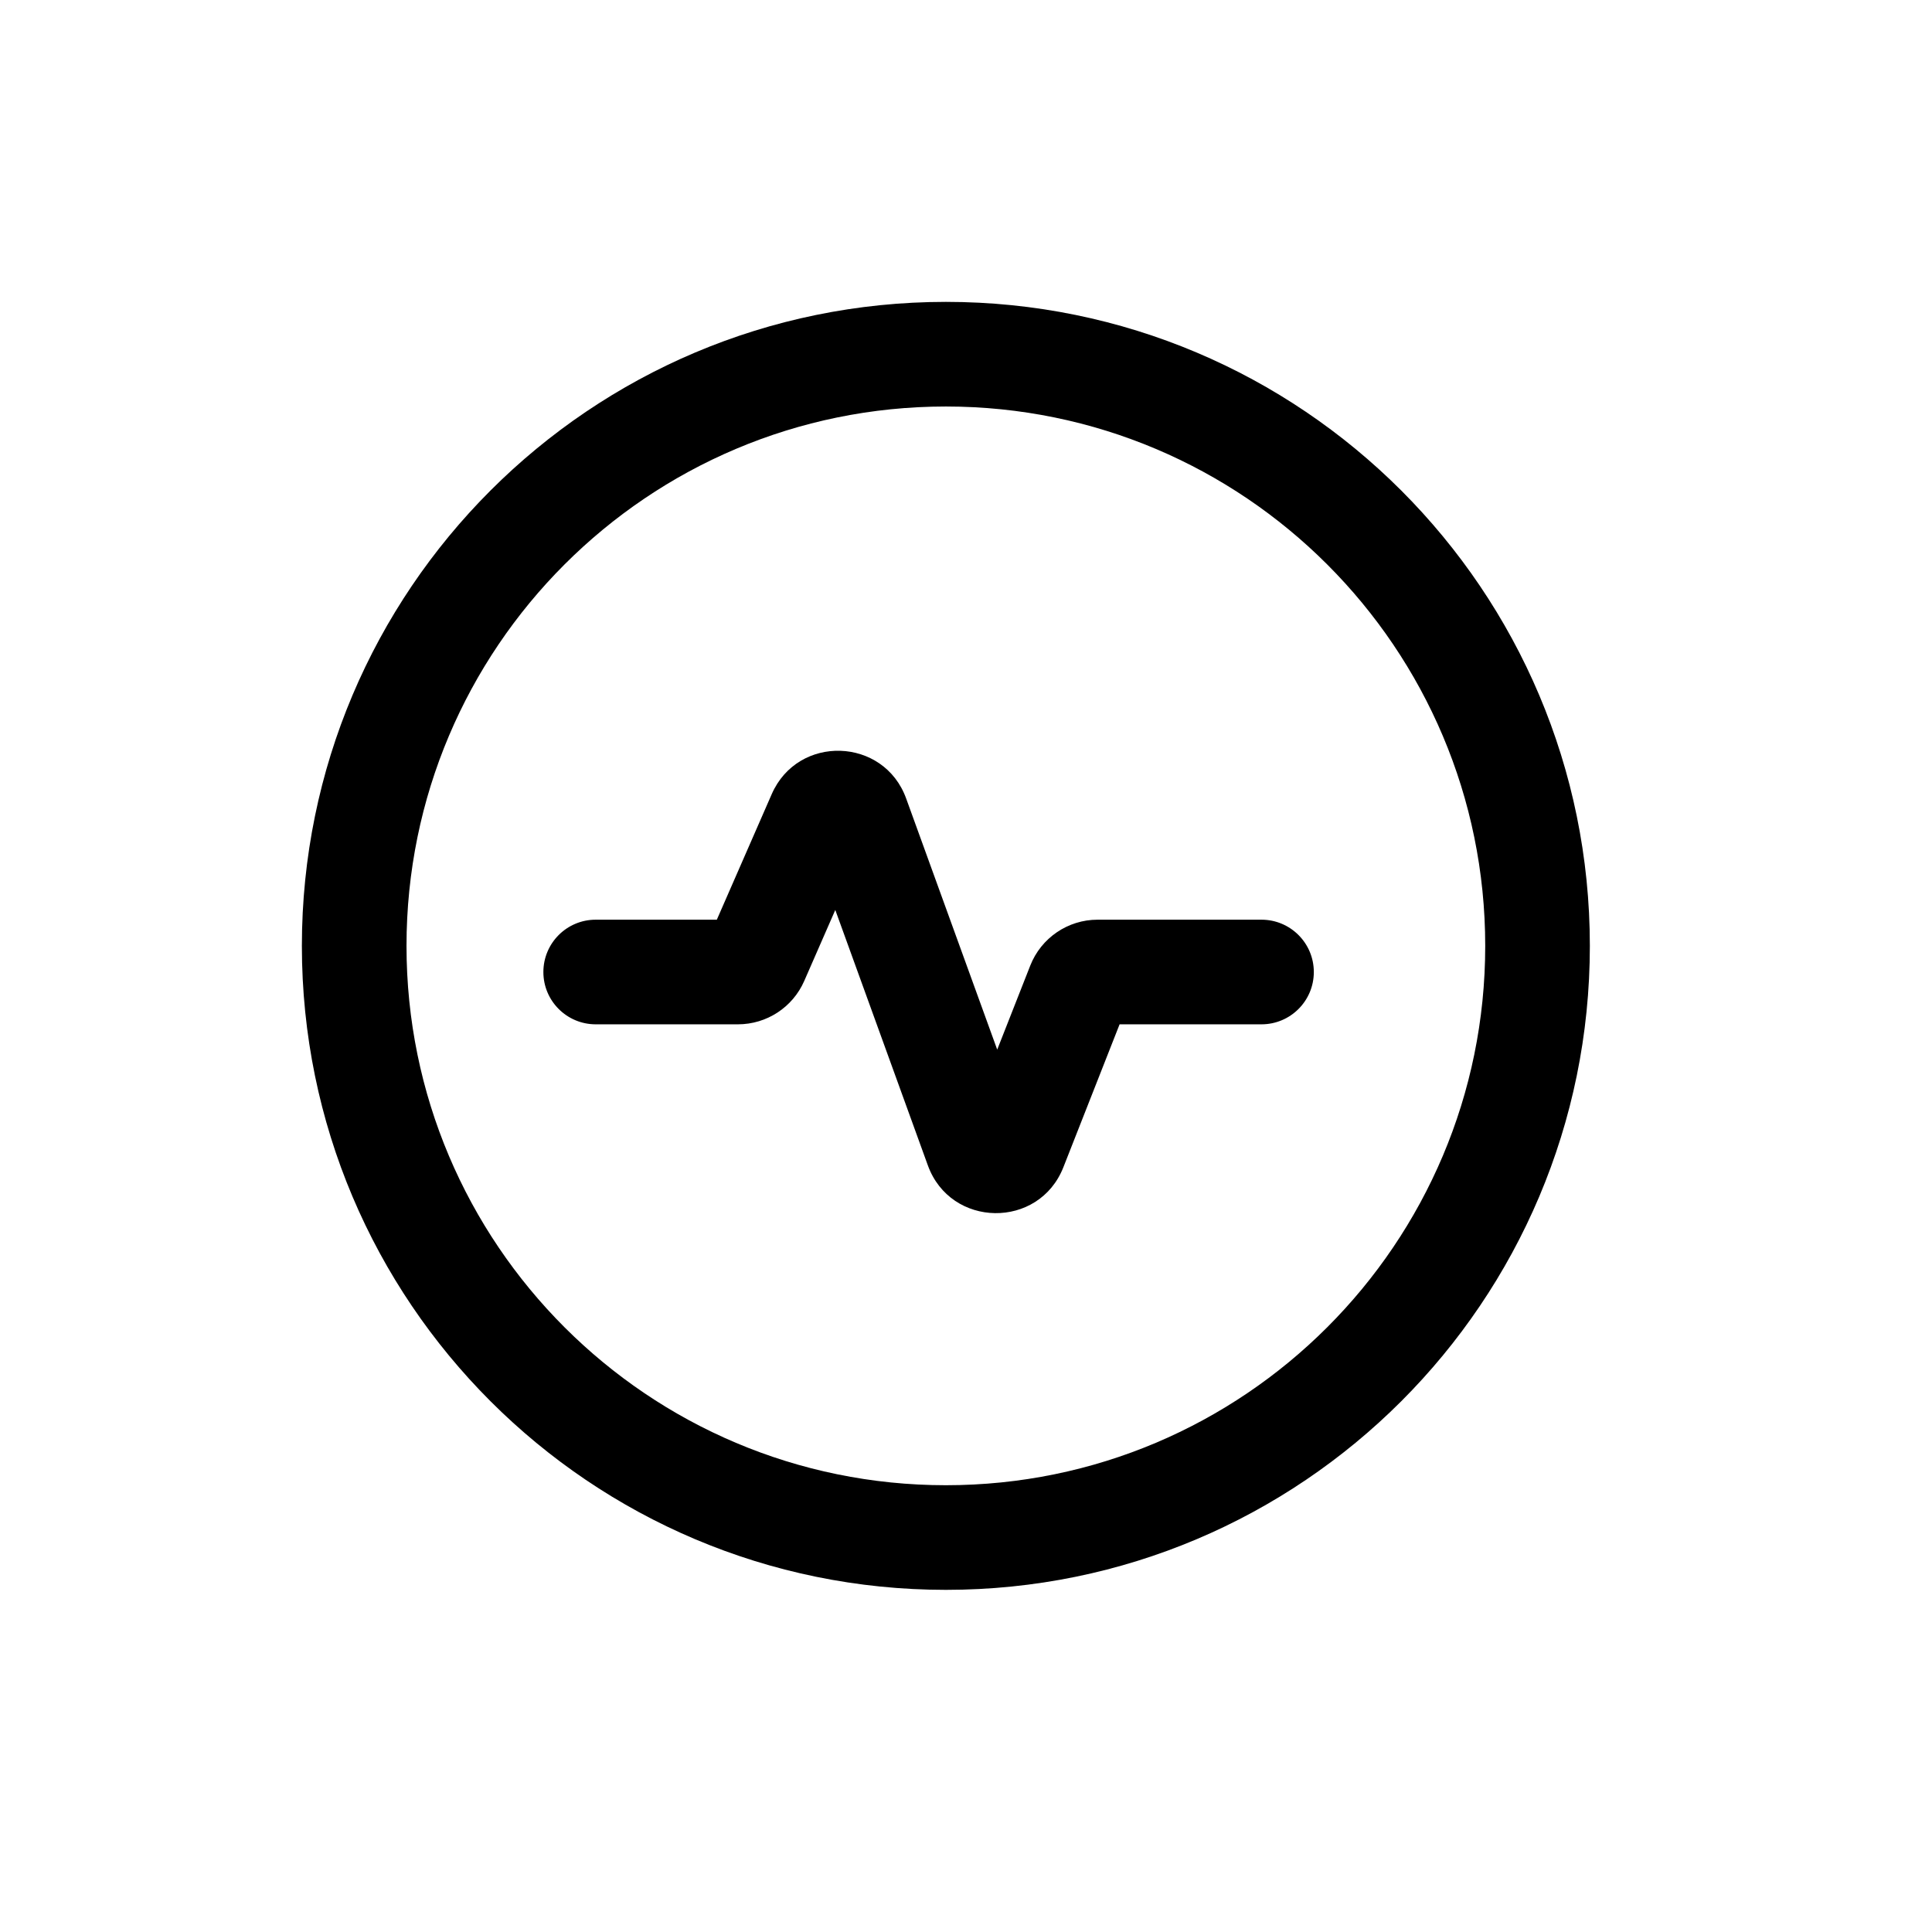 <svg width="32" height="32" viewBox="0 0 32 32" fill="none" xmlns="http://www.w3.org/2000/svg">
<path d="M13.321 16.247L13.835 15.072L15.368 19.302C15.745 20.342 17.208 20.362 17.613 19.333L18.544 16.966H20.894C21.373 16.966 21.761 16.578 21.761 16.1C21.761 15.621 21.373 15.233 20.894 15.233H18.18C17.687 15.233 17.244 15.535 17.064 15.994L16.517 17.385L15.009 13.226C14.64 12.207 13.216 12.161 12.782 13.154L11.873 15.233H9.867C9.388 15.233 9 15.621 9 16.1C9 16.578 9.388 16.966 9.867 16.966H12.222C12.699 16.966 13.13 16.684 13.321 16.247Z" fill="black"/>
<path fill-rule="evenodd" clip-rule="evenodd" d="M5 15.667C5 9.776 9.776 5 15.667 5C21.558 5 26.333 9.776 26.333 15.667C26.333 21.558 21.558 26.333 15.667 26.333C9.776 26.333 5 21.558 5 15.667ZM15.667 24.6C10.733 24.6 6.733 20.6 6.733 15.667C6.733 10.733 10.733 6.733 15.667 6.733C20.6 6.733 24.6 10.733 24.6 15.667C24.6 20.6 20.6 24.6 15.667 24.6Z" fill="black"/>
</svg>
